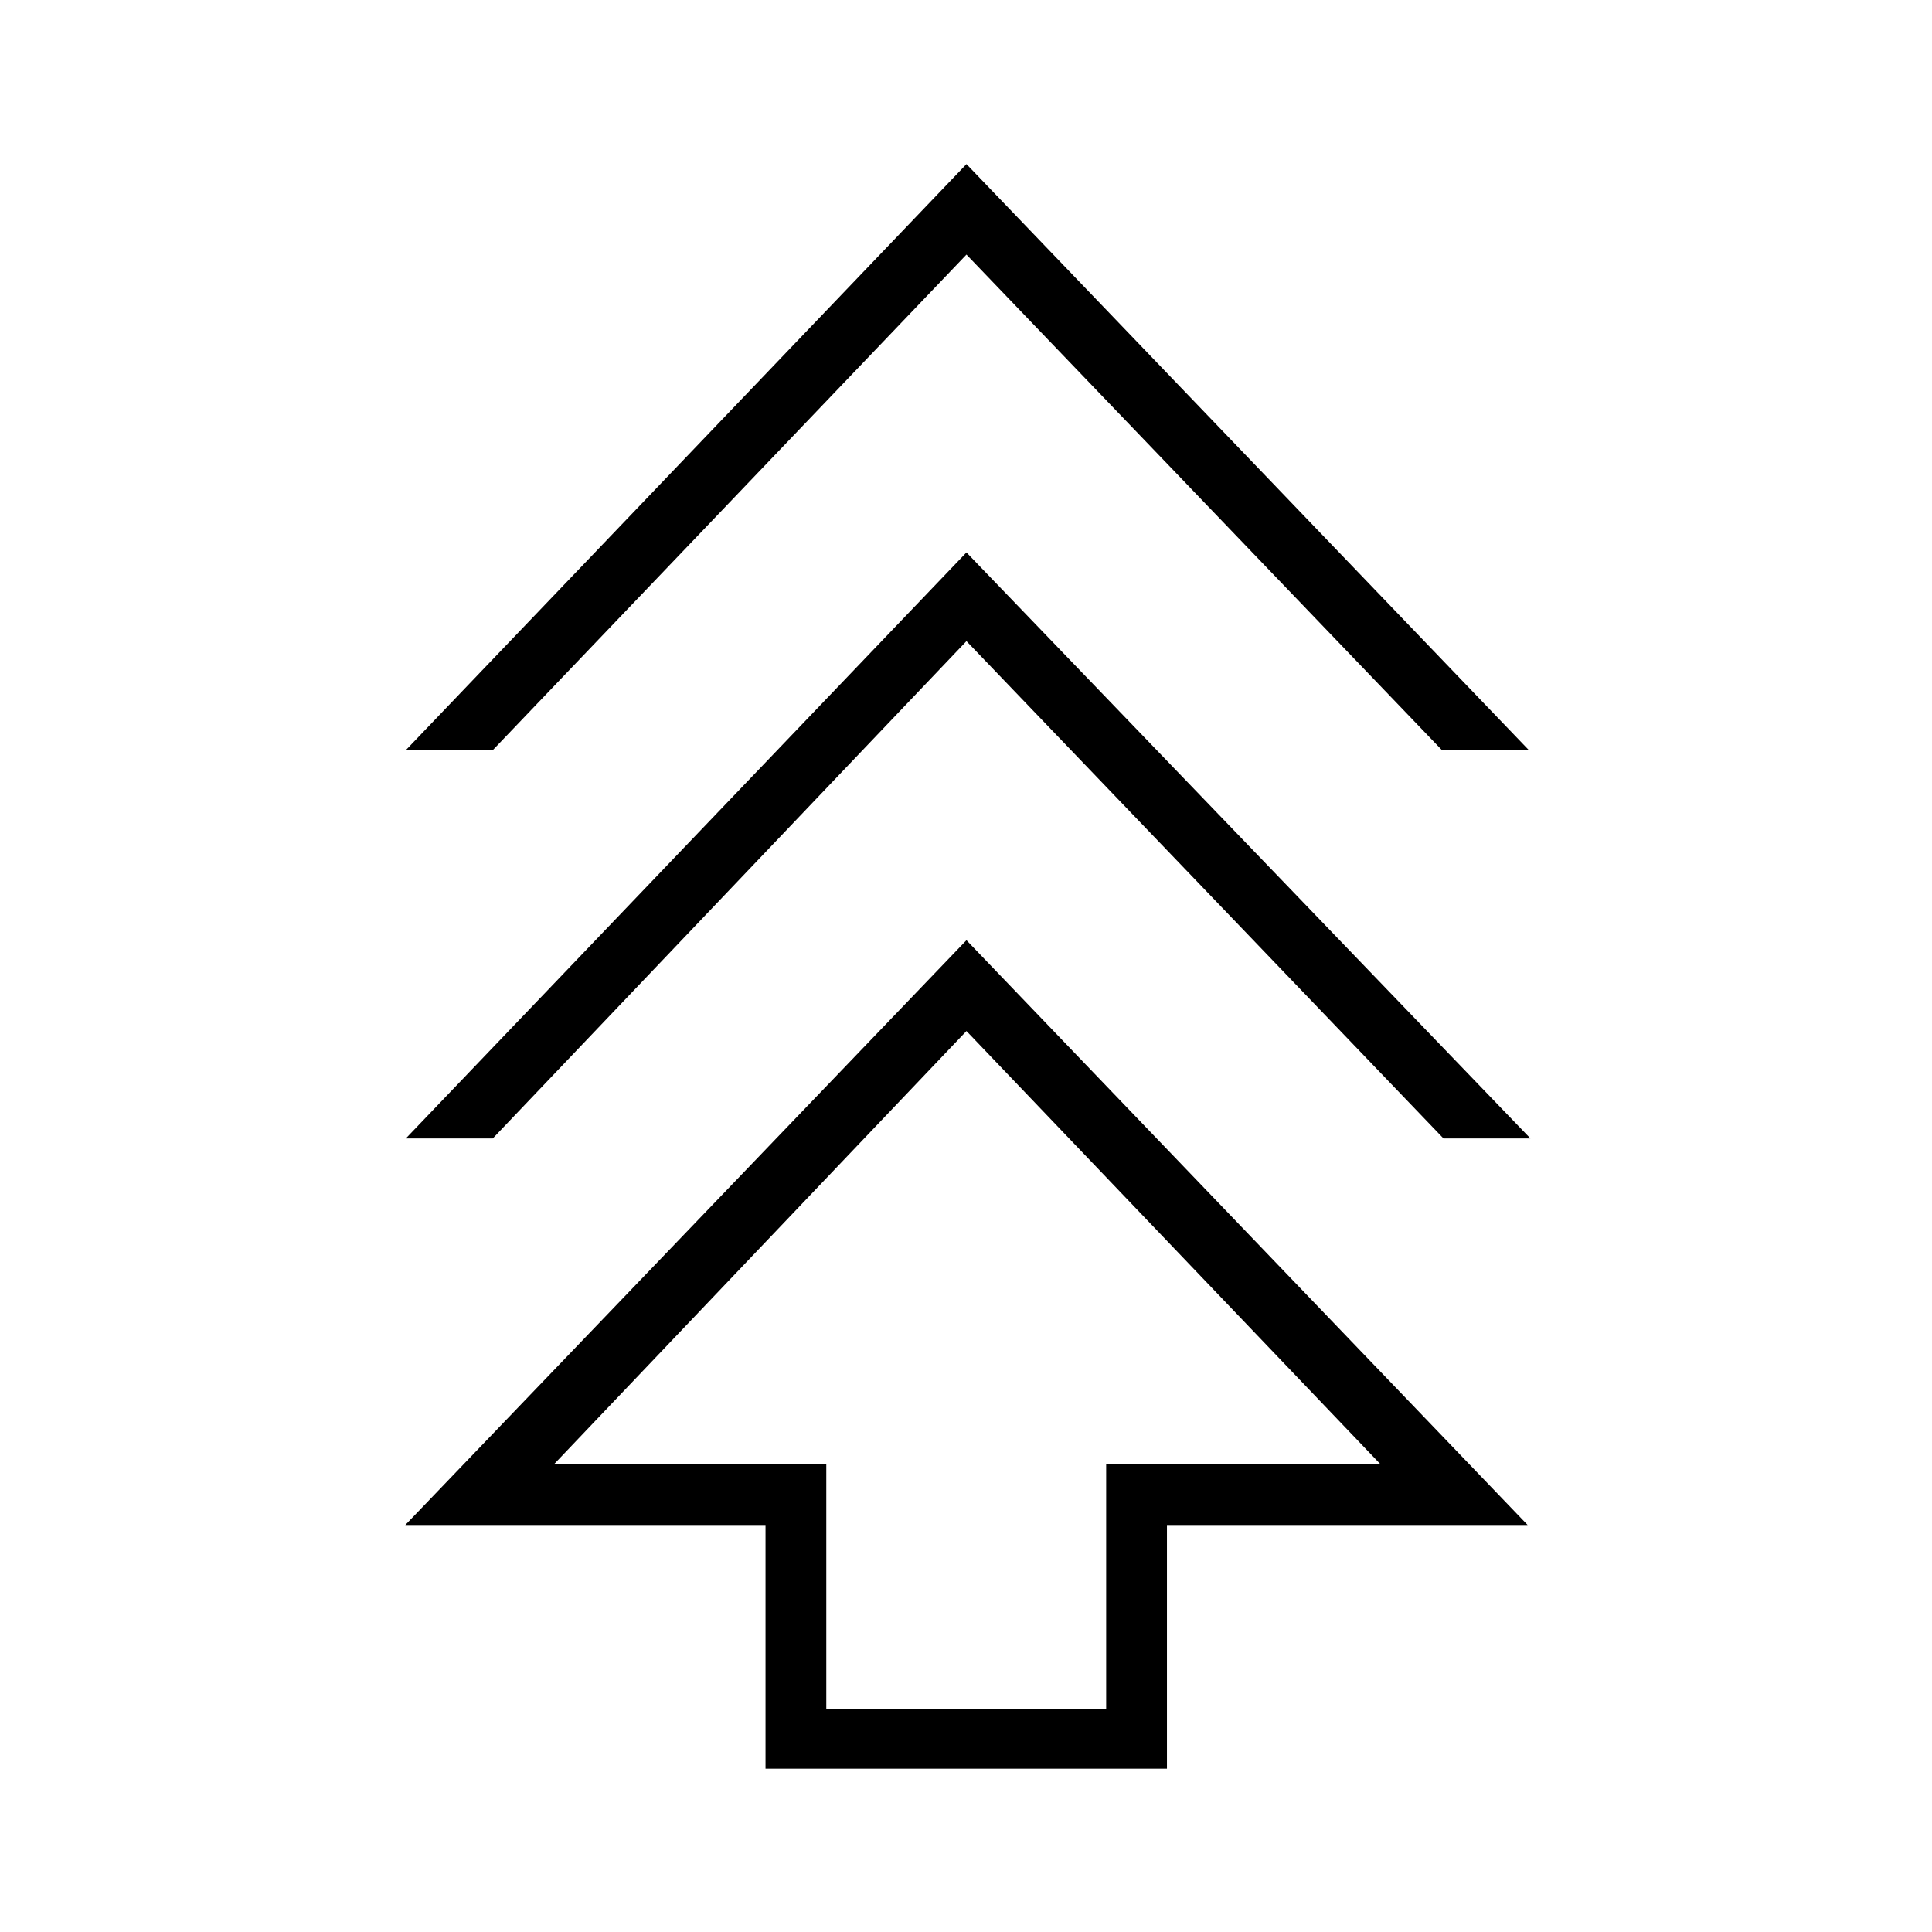 <svg xmlns="http://www.w3.org/2000/svg" height="48" viewBox="0 -960 960 960" width="48"><path d="M380.38-81.15v-121.08h-179l278.85-290.58 278.85 290.58H579.85v121.08H380.38Zm30.2-29.43h139.07v-121.84h136.31L480.23-447.69 275.27-232.42h135.31v121.84ZM201.65-394.31 480.23-685.5l280.23 291.19h-43.19L480.23-641.42 244.85-394.31h-43.2Zm.23-193.19 278.35-290.96L759.46-587.5h-43.19l-236.04-246-235.15 246h-43.2Zm278.35 355.08Z"/></svg>